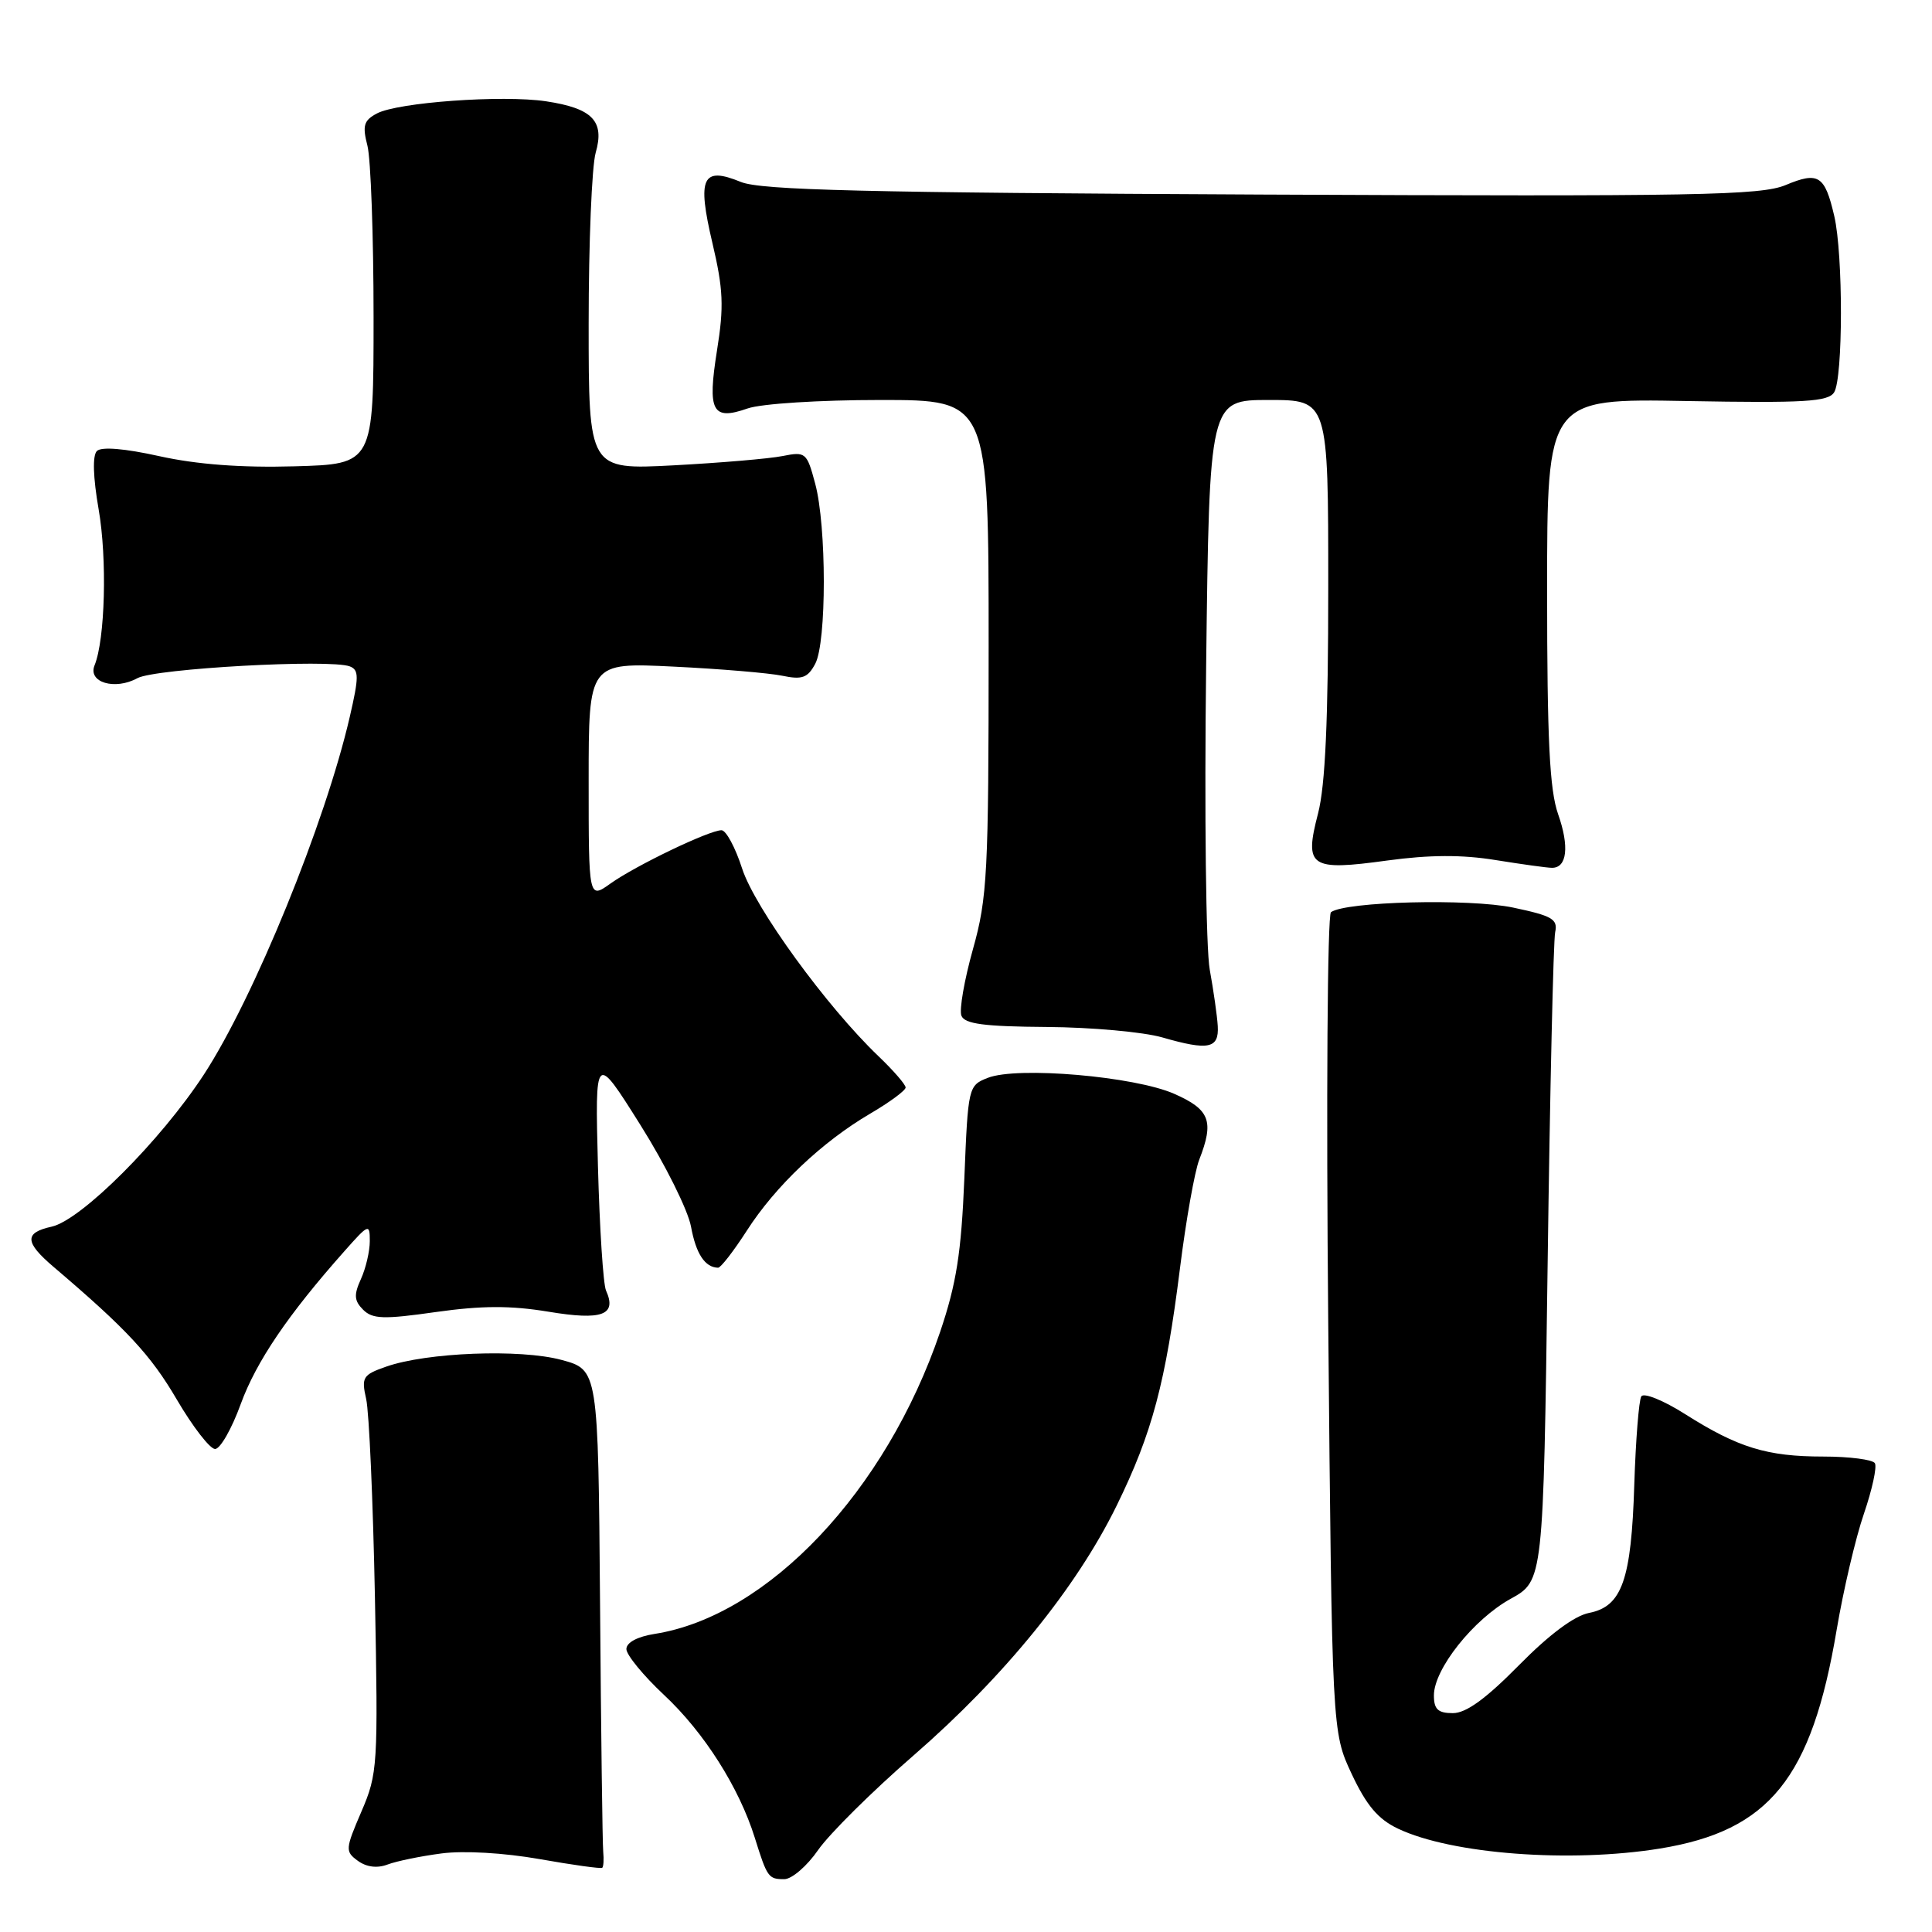 <?xml version="1.0" encoding="UTF-8" standalone="no"?>
<!DOCTYPE svg PUBLIC "-//W3C//DTD SVG 1.1//EN" "http://www.w3.org/Graphics/SVG/1.1/DTD/svg11.dtd" >
<svg xmlns="http://www.w3.org/2000/svg" xmlns:xlink="http://www.w3.org/1999/xlink" version="1.1" viewBox="0 0 256 256">
 <g >
 <path fill="currentColor"
d=" M 108.41 245.13 C 109.89 243.00 115.59 237.34 121.09 232.57 C 133.05 222.17 142.61 210.42 147.96 199.51 C 152.68 189.88 154.45 183.22 156.36 168.00 C 157.15 161.68 158.30 155.23 158.90 153.68 C 160.90 148.56 160.33 147.03 155.60 144.94 C 150.35 142.62 134.80 141.28 130.89 142.82 C 128.31 143.83 128.27 144.01 127.78 156.17 C 127.37 166.03 126.73 170.10 124.57 176.49 C 117.41 197.57 101.77 214.13 86.75 216.50 C 84.46 216.86 83.00 217.64 83.00 218.51 C 83.00 219.28 85.25 222.03 88.01 224.61 C 93.30 229.56 97.93 236.85 100.01 243.50 C 101.66 248.78 101.82 249.00 103.92 249.00 C 104.92 249.00 106.94 247.26 108.41 245.13 Z  M 58.50 245.59 C 61.45 245.20 66.77 245.51 71.50 246.34 C 75.90 247.12 79.64 247.64 79.80 247.49 C 79.97 247.35 80.03 246.39 79.93 245.36 C 79.83 244.34 79.64 229.55 79.51 212.50 C 79.26 181.50 79.26 181.50 74.38 180.19 C 68.91 178.72 56.53 179.20 51.16 181.09 C 48.07 182.17 47.87 182.50 48.52 185.38 C 48.91 187.10 49.43 198.92 49.68 211.66 C 50.11 233.98 50.05 235.02 47.89 240.04 C 45.75 245.02 45.72 245.33 47.42 246.57 C 48.56 247.40 49.98 247.58 51.35 247.06 C 52.53 246.61 55.75 245.95 58.50 245.59 Z  M 219.96 244.94 C 234.46 242.58 240.06 235.65 243.37 215.94 C 244.26 210.68 245.88 203.76 246.98 200.57 C 248.07 197.38 248.73 194.37 248.43 193.88 C 248.13 193.40 245.05 193.00 241.59 193.00 C 234.13 193.00 230.30 191.82 223.29 187.38 C 220.42 185.56 217.81 184.50 217.48 185.03 C 217.16 185.55 216.74 190.83 216.55 196.74 C 216.16 209.36 214.92 212.87 210.56 213.72 C 208.59 214.11 205.27 216.59 201.26 220.66 C 196.88 225.10 194.27 227.00 192.51 227.00 C 190.54 227.00 190.00 226.49 190.00 224.65 C 190.00 221.16 195.24 214.57 200.17 211.85 C 204.50 209.46 204.50 209.46 205.07 167.48 C 205.38 144.39 205.83 124.60 206.07 123.51 C 206.44 121.79 205.67 121.35 200.50 120.26 C 194.67 119.04 178.31 119.45 176.36 120.87 C 175.89 121.22 175.72 145.61 176.00 175.50 C 176.50 229.50 176.50 229.50 179.11 235.07 C 181.07 239.24 182.61 241.06 185.25 242.31 C 192.35 245.68 208.05 246.87 219.96 244.94 Z  M 31.90 186.04 C 33.96 180.40 38.17 174.19 45.67 165.75 C 48.85 162.16 49.00 162.10 49.00 164.45 C 49.00 165.80 48.47 168.07 47.82 169.49 C 46.87 171.58 46.93 172.35 48.11 173.54 C 49.36 174.79 50.82 174.84 57.76 173.85 C 63.86 172.99 67.67 172.98 72.69 173.81 C 79.79 174.99 81.77 174.26 80.30 171.00 C 79.93 170.18 79.45 162.75 79.23 154.50 C 78.84 139.50 78.84 139.50 84.83 149.02 C 88.13 154.26 91.15 160.33 91.56 162.52 C 92.22 166.14 93.41 167.94 95.15 167.98 C 95.50 167.99 97.21 165.78 98.95 163.08 C 102.74 157.17 108.93 151.30 115.31 147.56 C 117.89 146.05 120.00 144.49 120.00 144.10 C 120.00 143.71 118.38 141.84 116.40 139.95 C 109.53 133.38 100.02 120.29 98.34 115.10 C 97.44 112.30 96.20 110.00 95.60 110.01 C 93.96 110.02 84.24 114.69 80.91 117.06 C 78.00 119.14 78.00 119.14 78.00 103.46 C 78.00 87.78 78.00 87.78 89.25 88.33 C 95.44 88.63 101.92 89.18 103.66 89.54 C 106.28 90.09 107.03 89.82 108.02 87.96 C 109.54 85.12 109.54 69.71 108.01 64.06 C 106.91 59.95 106.75 59.82 103.68 60.43 C 101.93 60.78 95.44 61.33 89.25 61.66 C 78.00 62.25 78.00 62.25 78.00 42.87 C 78.00 32.21 78.42 22.03 78.93 20.24 C 80.14 16.04 78.51 14.35 72.34 13.42 C 66.57 12.56 52.69 13.56 49.93 15.04 C 48.20 15.96 48.00 16.65 48.69 19.32 C 49.13 21.07 49.50 31.27 49.50 42.00 C 49.50 61.50 49.50 61.50 39.00 61.79 C 31.97 61.99 26.07 61.54 21.14 60.45 C 16.51 59.42 13.43 59.17 12.84 59.76 C 12.24 60.36 12.33 63.22 13.07 67.49 C 14.21 74.02 13.93 84.72 12.53 88.16 C 11.61 90.42 15.22 91.50 18.21 89.86 C 20.56 88.58 43.73 87.30 46.35 88.30 C 47.57 88.77 47.57 89.69 46.35 94.97 C 43.10 109.06 33.65 132.21 27.01 142.39 C 21.27 151.17 10.76 161.67 6.84 162.54 C 3.20 163.34 3.26 164.60 7.10 167.87 C 16.81 176.13 19.98 179.55 23.43 185.45 C 25.54 189.05 27.82 192.00 28.50 192.00 C 29.18 192.00 30.71 189.32 31.90 186.04 Z  M 161.36 135.97 C 161.28 134.61 160.80 131.25 160.30 128.50 C 159.79 125.75 159.58 107.64 159.82 88.25 C 160.25 53.00 160.25 53.00 168.13 53.00 C 176.00 53.00 176.00 53.00 176.00 77.78 C 176.00 95.38 175.61 104.08 174.65 107.78 C 172.80 114.91 173.56 115.43 183.84 114.02 C 189.43 113.26 193.73 113.24 198.16 113.96 C 201.65 114.52 205.01 114.99 205.64 114.99 C 207.64 115.01 207.97 112.17 206.46 107.89 C 205.33 104.67 205.00 98.07 205.00 78.28 C 205.00 52.80 205.00 52.80 223.55 53.14 C 239.11 53.42 242.24 53.23 243.03 51.99 C 244.22 50.10 244.24 33.74 243.05 28.63 C 241.80 23.24 240.96 22.70 236.61 24.52 C 233.32 25.89 224.95 26.04 167.19 25.78 C 114.63 25.53 100.84 25.20 98.17 24.11 C 93.05 22.01 92.35 23.51 94.40 32.21 C 95.84 38.32 95.94 40.63 95.01 46.41 C 93.72 54.53 94.36 55.77 99.07 54.12 C 100.88 53.49 108.60 53.00 116.65 53.00 C 131.00 53.00 131.00 53.00 131.00 85.69 C 131.00 115.73 130.83 118.97 128.92 125.77 C 127.78 129.84 127.09 133.80 127.39 134.58 C 127.81 135.68 130.39 136.02 138.72 136.08 C 144.65 136.12 151.53 136.75 154.00 137.46 C 160.13 139.23 161.53 138.95 161.36 135.97 Z "/>
</g>
</svg>